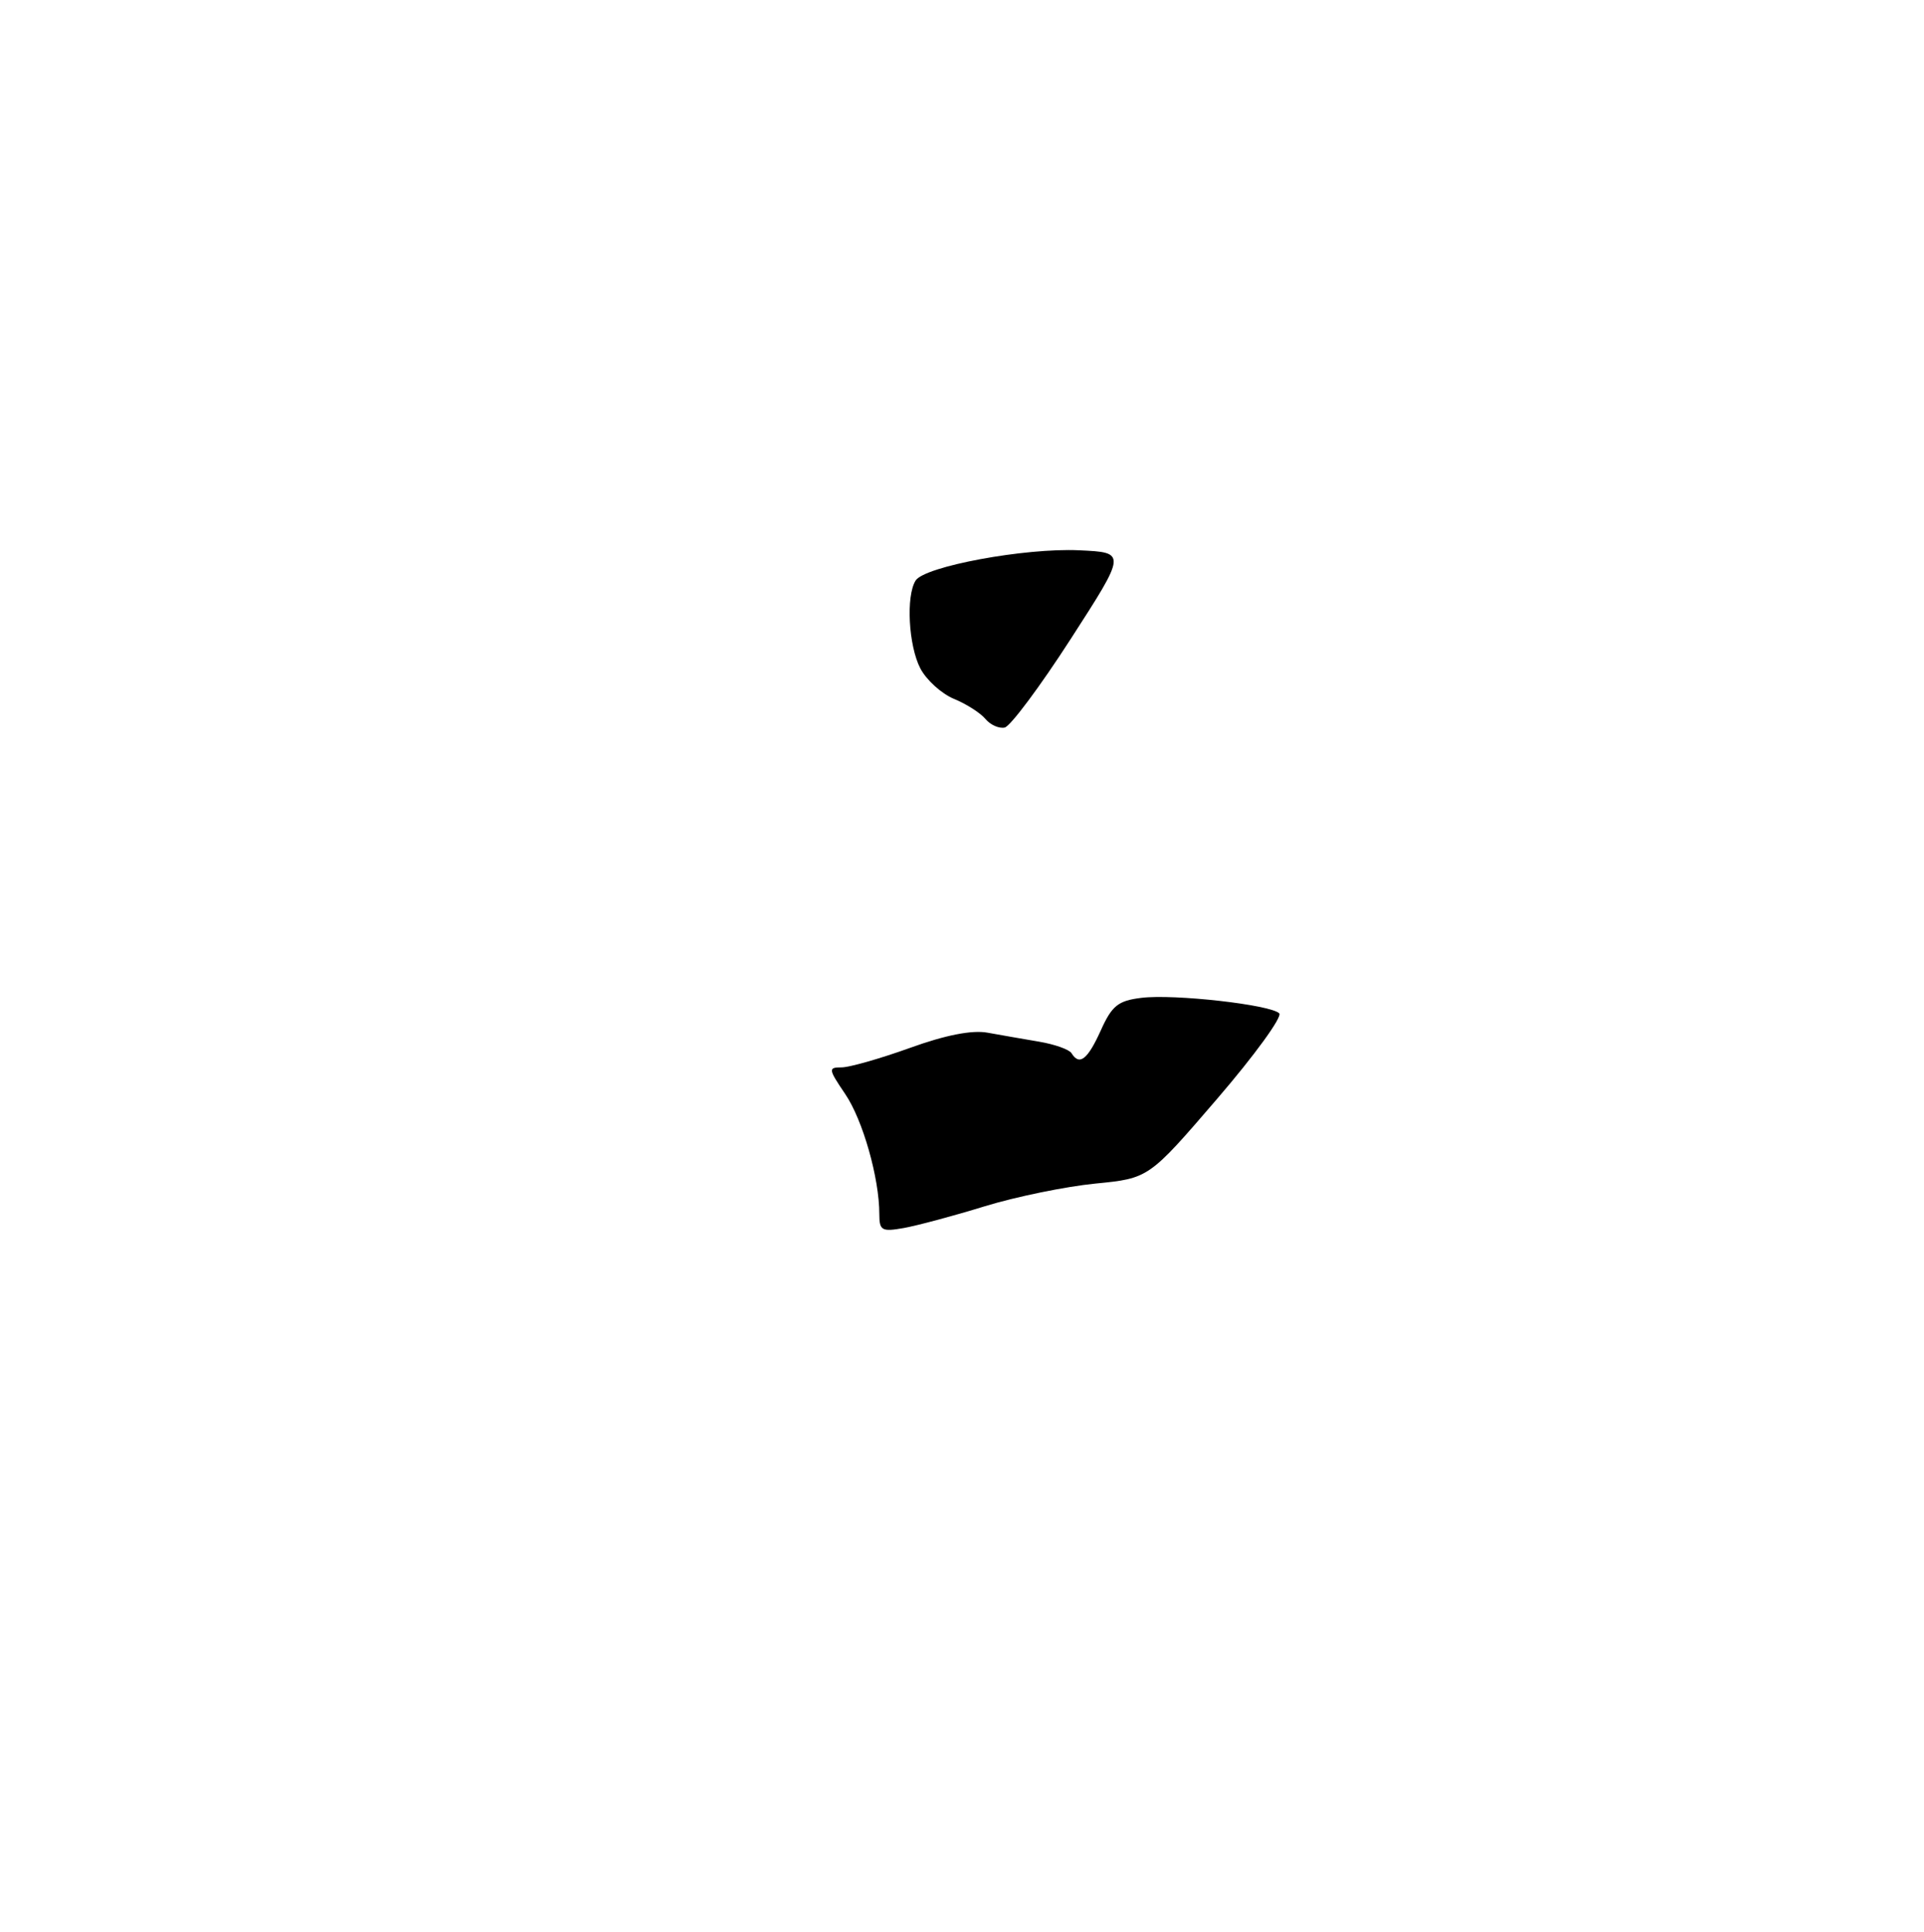 <?xml version="1.0" encoding="UTF-8" standalone="no"?>
<!DOCTYPE svg PUBLIC "-//W3C//DTD SVG 1.1//EN" "http://www.w3.org/Graphics/SVG/1.1/DTD/svg11.dtd" >
<svg xmlns="http://www.w3.org/2000/svg" xmlns:xlink="http://www.w3.org/1999/xlink" version="1.1" viewBox="0 0 256 257">
 <g >
 <path fill="currentColor"
d=" M 117.00 161.52 C 117.00 156.73 114.80 148.98 112.45 145.53 C 110.21 142.22 110.18 142.00 111.97 142.00 C 113.02 142.00 117.12 140.83 121.07 139.41 C 125.79 137.70 129.33 137.01 131.38 137.38 C 133.10 137.69 136.19 138.23 138.26 138.58 C 140.33 138.93 142.27 139.62 142.57 140.11 C 143.62 141.82 144.71 140.97 146.46 137.10 C 147.95 133.78 148.77 133.13 151.86 132.75 C 156.21 132.21 169.06 133.66 170.21 134.81 C 170.66 135.26 166.94 140.38 161.94 146.19 C 152.85 156.76 152.85 156.76 145.72 157.46 C 141.80 157.85 135.20 159.20 131.05 160.47 C 126.90 161.75 122.04 163.05 120.25 163.37 C 117.32 163.89 117.00 163.71 117.00 161.52 Z  M 131.12 95.65 C 130.47 94.86 128.58 93.65 126.92 92.97 C 125.26 92.28 123.25 90.45 122.45 88.91 C 120.88 85.87 120.53 79.28 121.83 77.23 C 123.03 75.35 136.39 72.87 143.59 73.21 C 149.89 73.50 149.89 73.50 142.47 85.00 C 138.39 91.33 134.43 96.63 133.68 96.79 C 132.93 96.95 131.78 96.44 131.12 95.65 Z "/>
</g>
</svg>